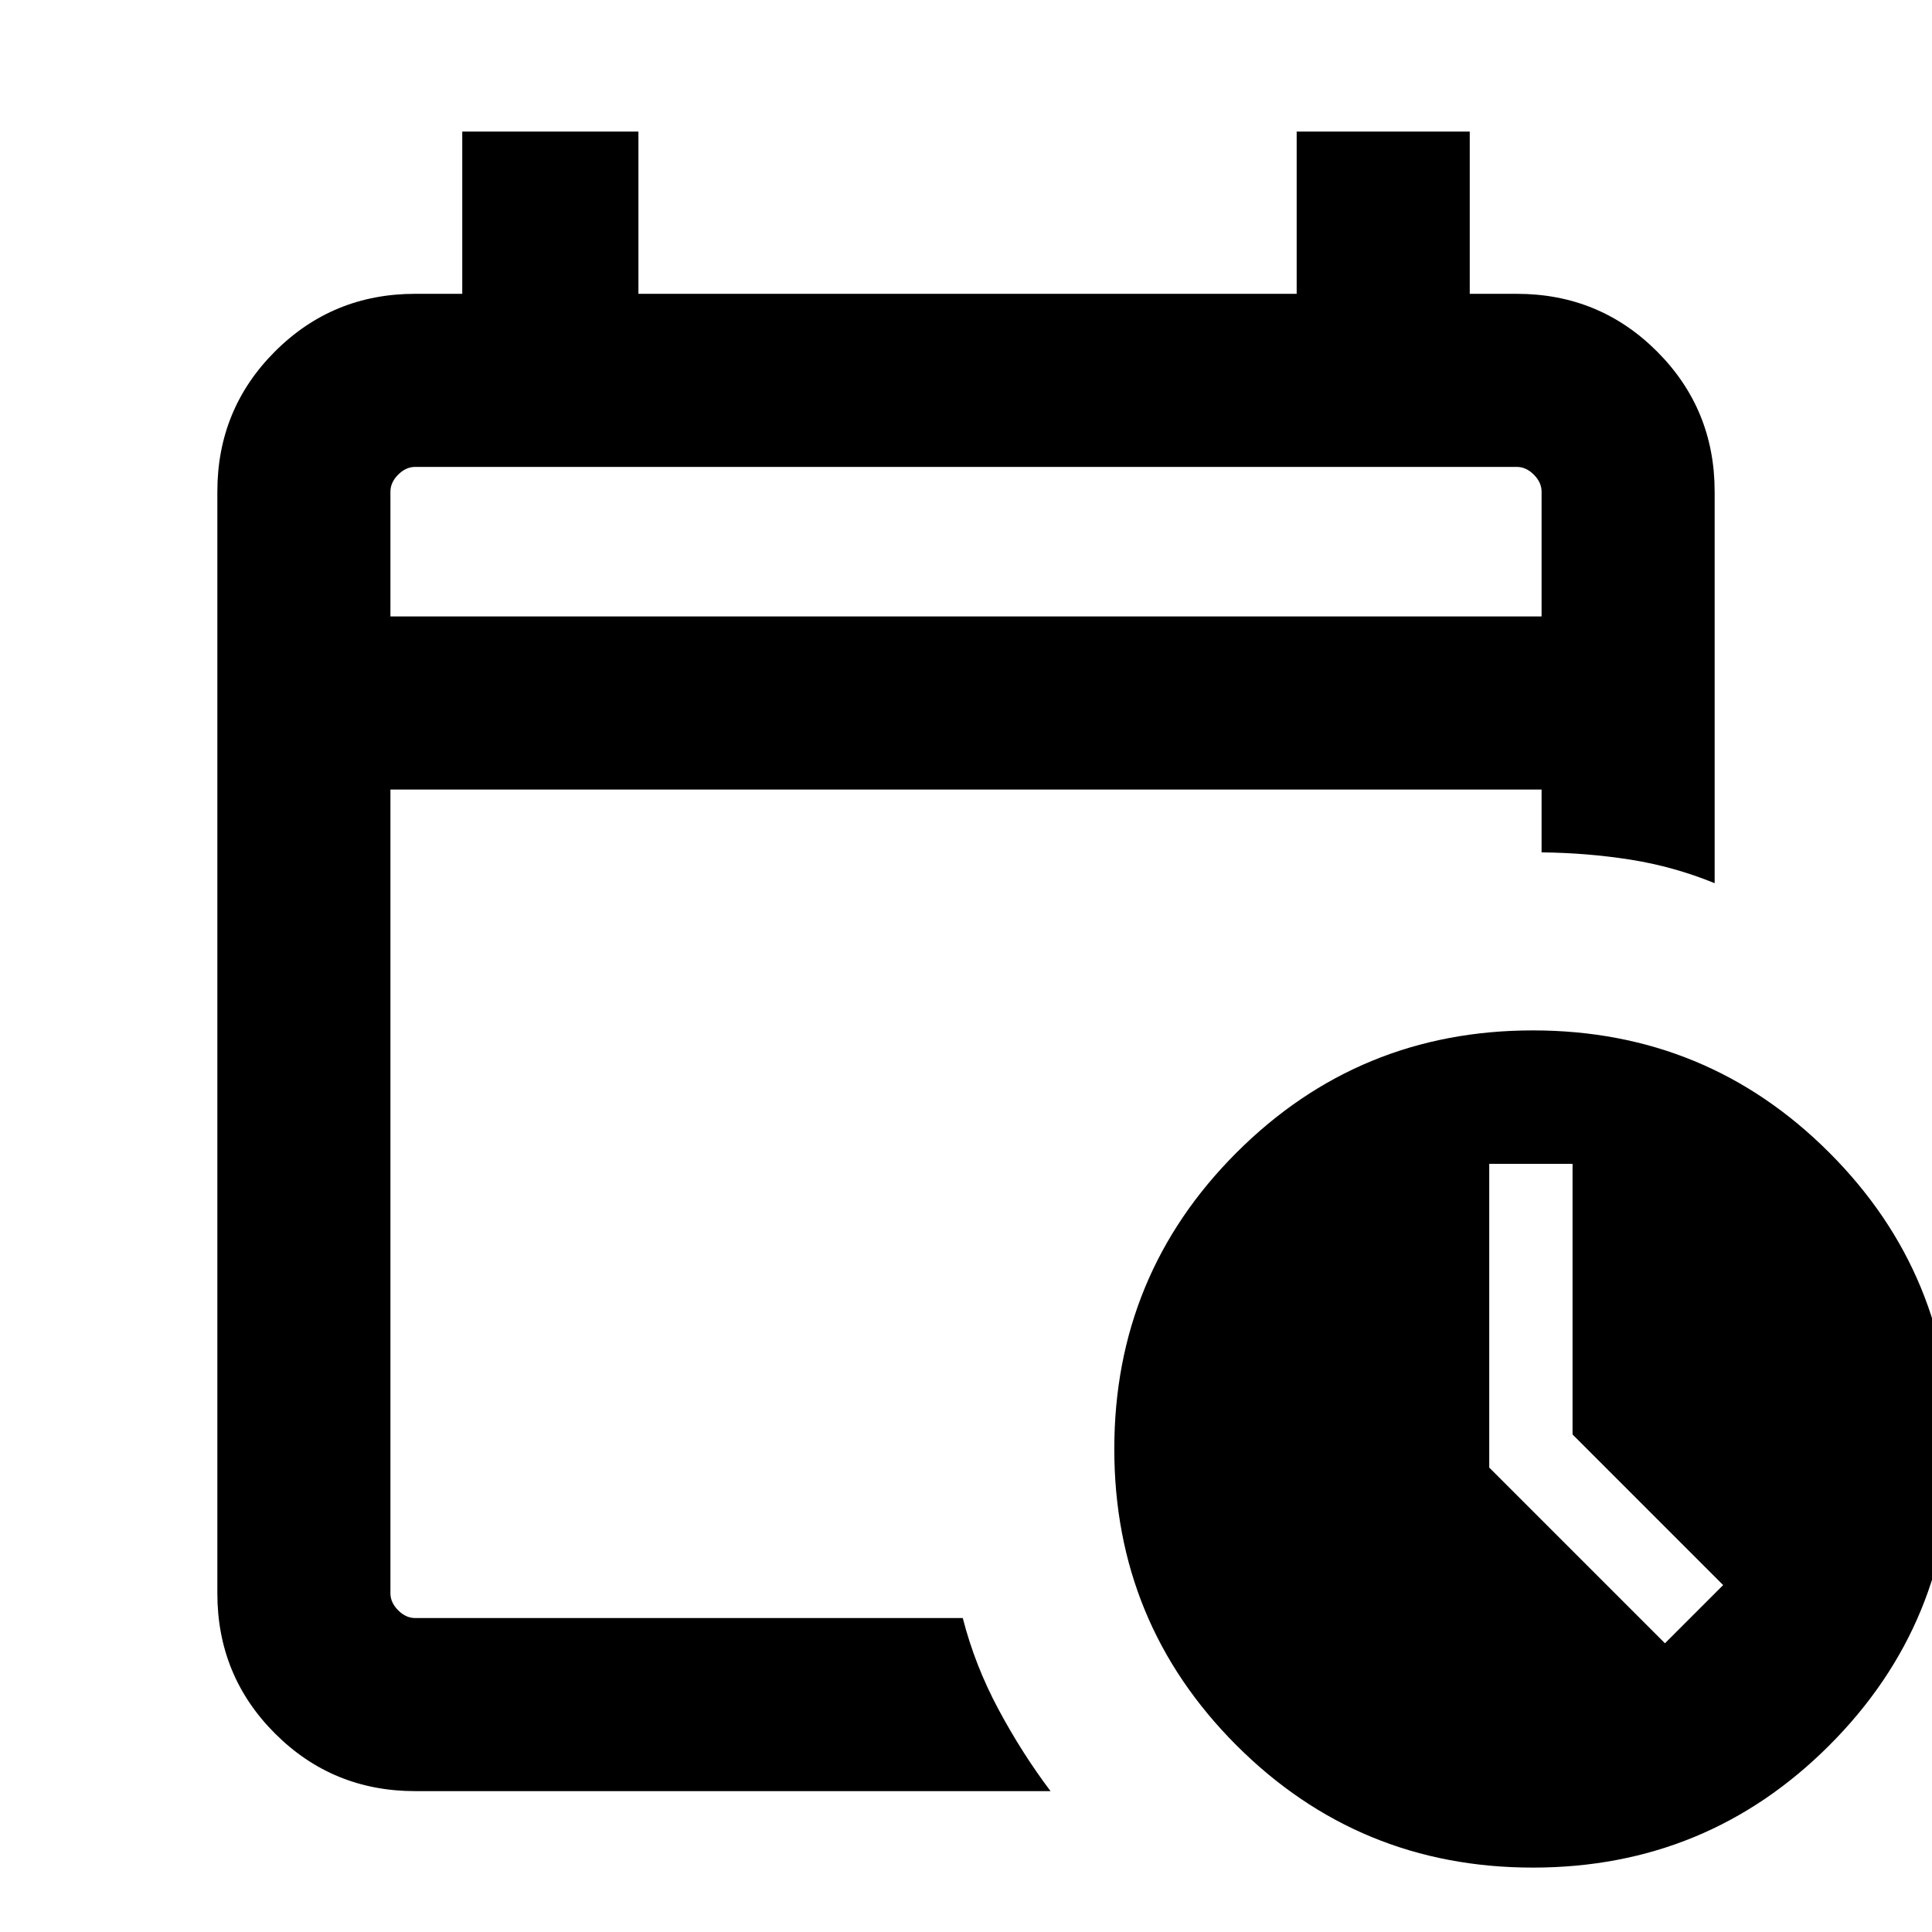 <svg xmlns="http://www.w3.org/2000/svg" height="24" viewBox="0 -960 960 960" width="24"><path d="M194-653.69h572v-62q0-4.62-3.85-8.46-3.84-3.85-8.46-3.85H206.31q-4.62 0-8.46 3.85-3.85 3.84-3.85 8.46v62Zm0 0V-728v74.31ZM206.31-70q-41.03 0-69.67-28.64T108-168.31v-547.38q0-41.03 28.64-69.67T206.31-814h23.38v-80.61h87.54V-814h327.08v-80.61h86V-814h23.38q41.03 0 69.67 28.64T852-715.69v194.54q-20.39-8.31-41.89-11.7-21.5-3.38-44.11-3.61v-31.23H194v399.38q0 4.62 3.85 8.46 3.84 3.85 8.46 3.85h272.08q6.07 23.61 17.77 45.42Q507.85-88.77 522-70H206.31Zm555.38 38q-86.54 0-147.27-60.73-60.73-60.73-60.73-147.27 0-86.54 60.73-147.27Q675.15-448 761.69-448q86.55 0 147.27 60.73 60.73 60.73 60.73 147.27 0 86.54-60.73 147.27Q848.24-32 761.69-32Zm65.62-111.46 28.92-28.92-74.84-74.85v-134.46H740v150.92l87.31 87.31Z"/></svg>